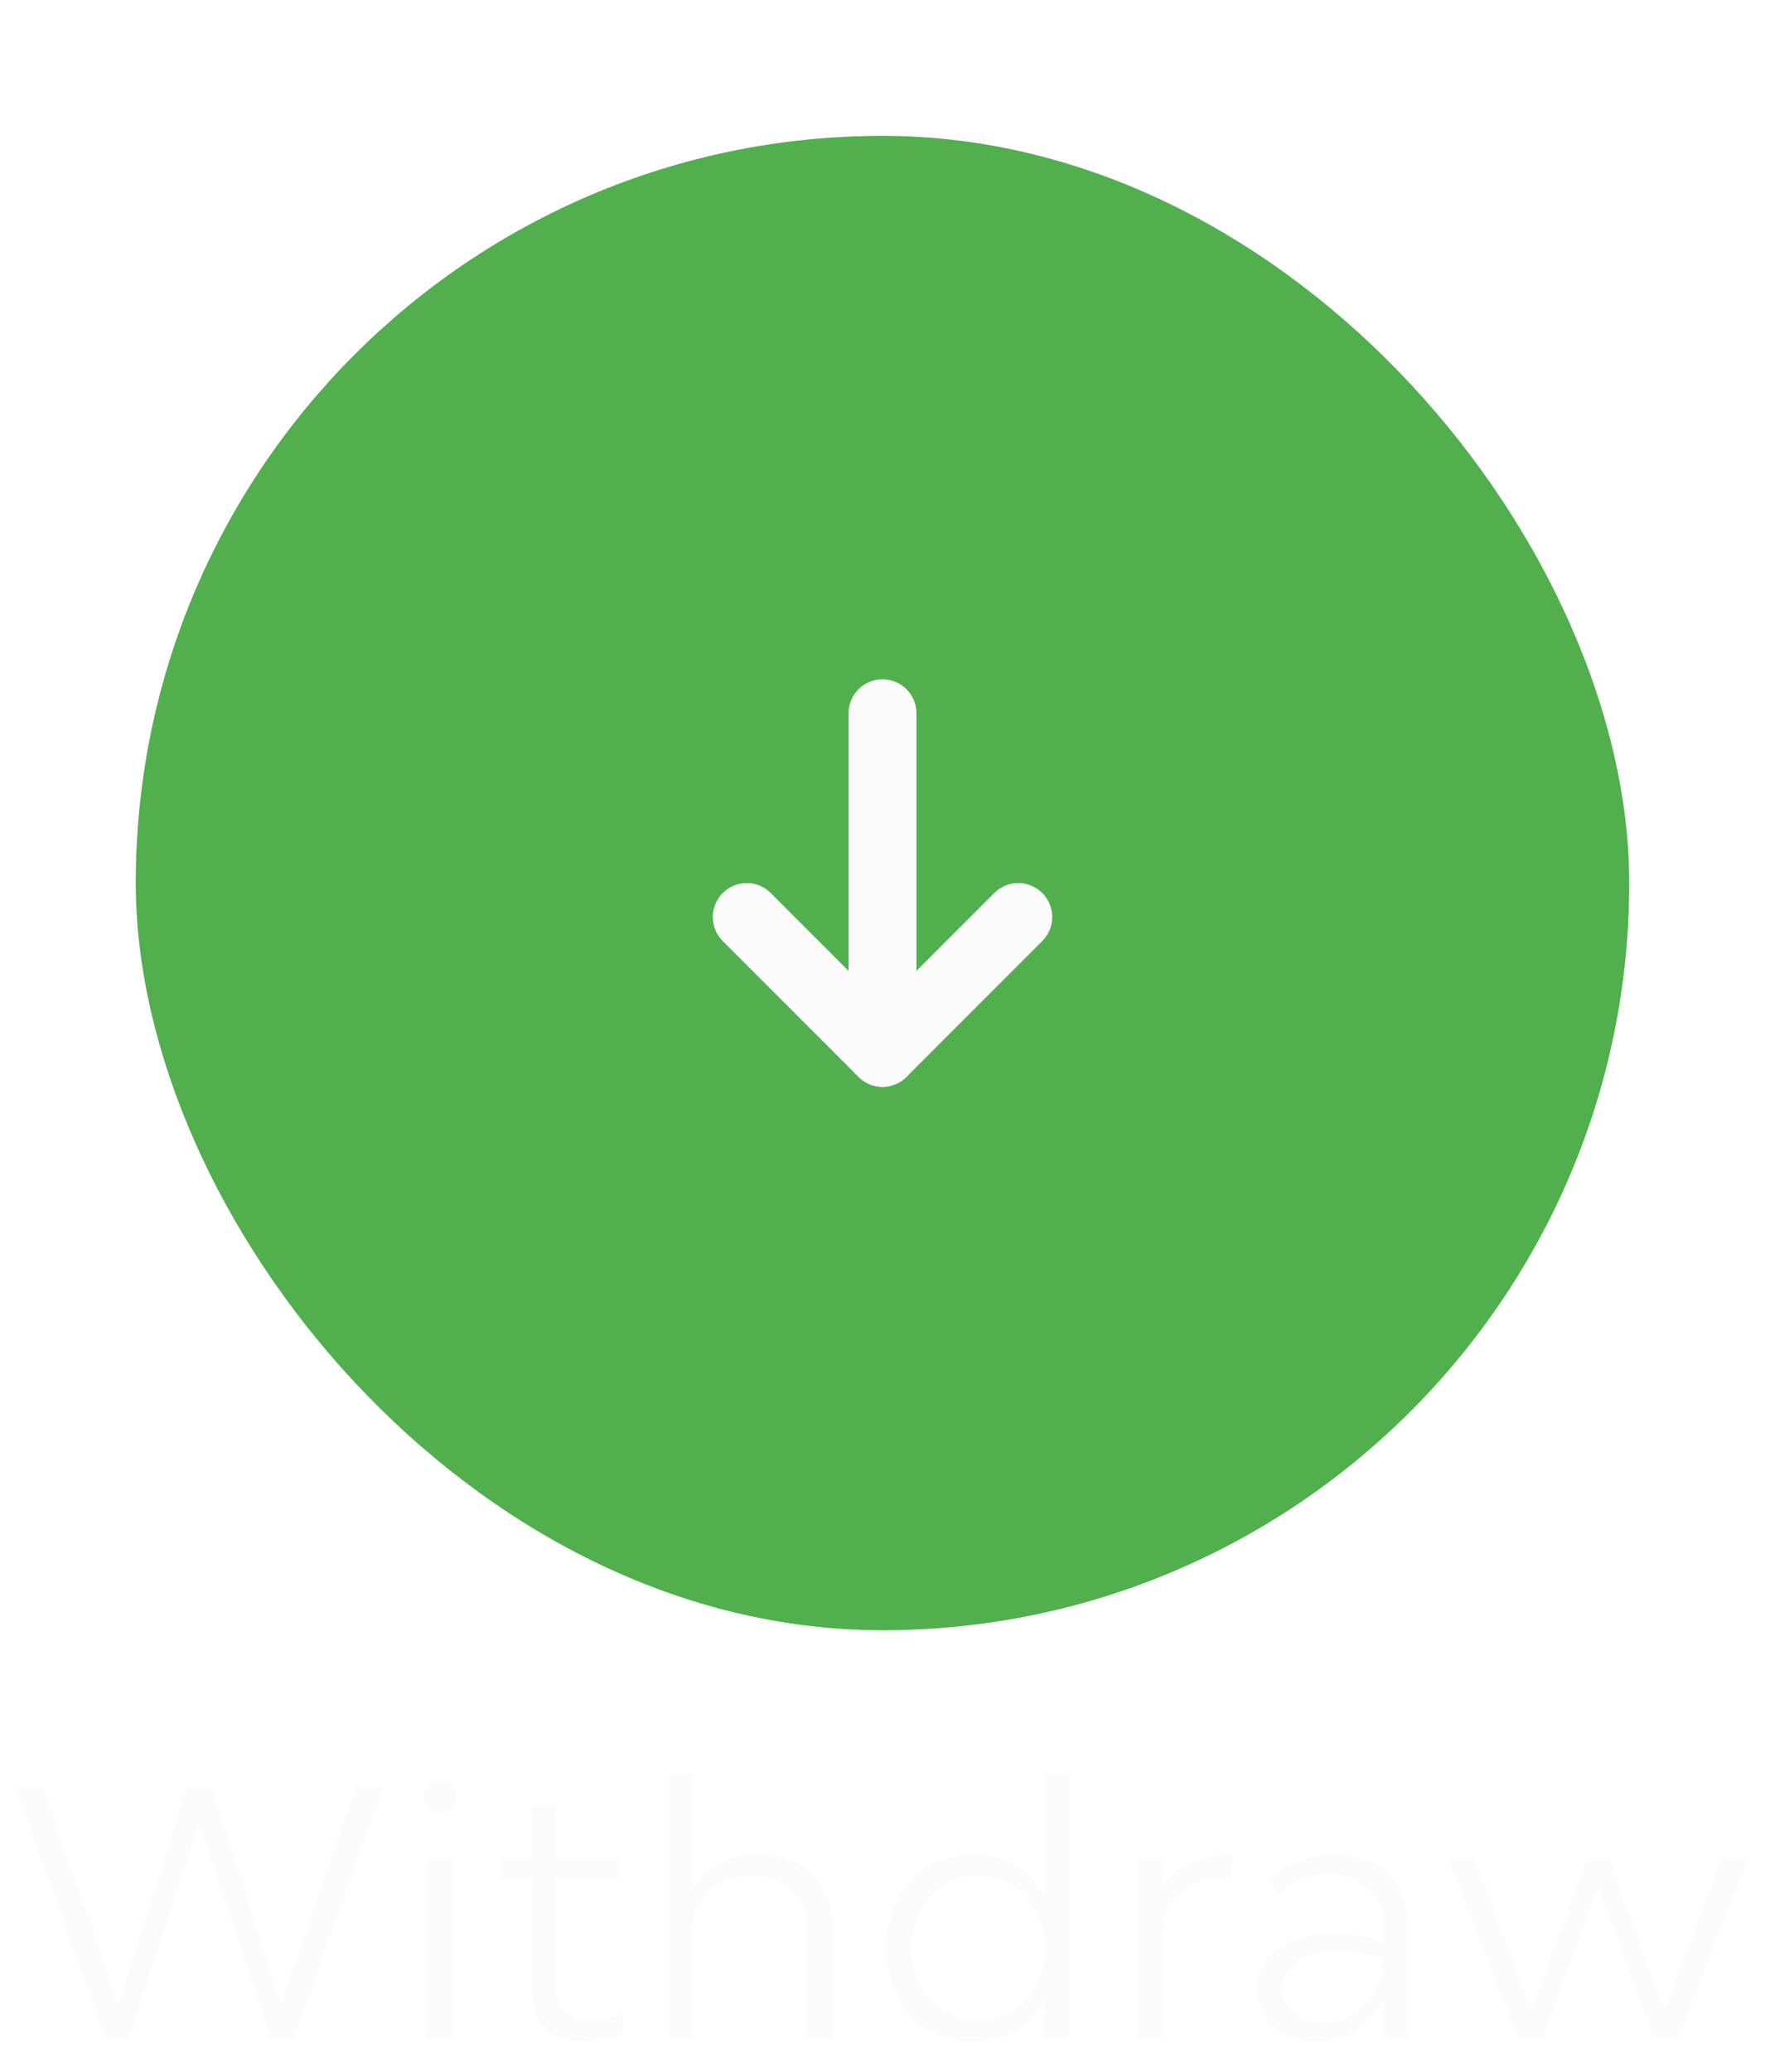 <svg width="52" height="61" viewBox="0 0 52 61" fill="none" xmlns="http://www.w3.org/2000/svg">
<g style="mix-blend-mode:darken">
<g filter="url(#filter0_d_21_21)">
<rect x="4" y="1" width="44" height="44" rx="22" fill="#51AF4E"/>
<path d="M26 18V28" stroke="#FBFBFB" stroke-width="2" stroke-linecap="round" stroke-linejoin="round"/>
<path d="M30 24L26 28L22 24" stroke="#FBFBFB" stroke-width="2" stroke-linecap="round" stroke-linejoin="round"/>
</g>
<path d="M10.492 52.6L8.272 58.98L6.242 52.6H5.512L3.482 58.98L1.252 52.6H0.442L3.092 60H3.802L5.872 53.71L7.942 60H8.662L11.302 52.6H10.492ZM12.977 53.38C13.247 53.38 13.457 53.17 13.457 52.9C13.457 52.62 13.247 52.41 12.977 52.41C12.697 52.41 12.487 52.62 12.487 52.9C12.487 53.17 12.697 53.38 12.977 53.38ZM12.617 60H13.337V54.71H12.617V60ZM17.31 59.48C16.76 59.48 16.38 59.08 16.38 58.5V55.31H18.29V54.71H16.38V53.16H15.66V54.71H14.74V55.31H15.66V58.64C15.66 59.51 16.24 60.1 17.09 60.1C17.59 60.1 18.02 60.03 18.37 59.88V59.29C18.03 59.42 17.68 59.48 17.31 59.48ZM22.326 54.61C21.416 54.61 20.766 54.97 20.426 55.59V52.2H19.706V60H20.426V56.81C20.426 55.86 21.096 55.24 22.106 55.24C23.106 55.24 23.776 55.86 23.776 56.81V60H24.496V56.67C24.496 55.43 23.626 54.61 22.326 54.61ZM30.763 52.2V55.85C30.403 55.1 29.703 54.61 28.653 54.61C27.173 54.61 26.113 55.72 26.113 57.37C26.113 59.01 27.173 60.1 28.653 60.1C29.703 60.1 30.403 59.61 30.763 58.86L30.783 60H31.483V52.2H30.763ZM28.823 59.48C27.653 59.48 26.873 58.63 26.873 57.37C26.873 56.09 27.653 55.24 28.823 55.24C29.983 55.24 30.763 56.09 30.763 57.36C30.763 58.63 29.983 59.48 28.823 59.48ZM34.233 55.6L34.224 54.71H33.523V60H34.243V56.93C34.243 55.92 34.983 55.27 36.273 55.27L36.334 54.61C35.324 54.61 34.614 54.94 34.233 55.6ZM39.338 54.61C38.488 54.61 37.868 54.87 37.388 55.34L37.718 55.78C38.088 55.4 38.538 55.19 39.168 55.19C40.138 55.19 40.748 55.8 40.748 56.76V57.13C40.248 57.01 39.698 56.95 39.208 56.95C37.908 56.95 37.048 57.6 37.048 58.56C37.048 59.49 37.748 60.1 38.788 60.1C39.628 60.1 40.378 59.66 40.748 58.89L40.768 60H41.468V56.67C41.468 55.43 40.628 54.61 39.338 54.61ZM38.988 59.56C38.248 59.56 37.798 59.16 37.798 58.54C37.798 57.9 38.398 57.47 39.298 57.47C39.758 57.47 40.278 57.53 40.748 57.64C40.748 58.87 39.828 59.56 38.988 59.56ZM50.707 54.71L49.037 59.17L47.397 54.71H46.767L45.117 59.17L43.447 54.71H42.657L44.717 60H45.447L47.087 55.54L48.717 60H49.447L51.507 54.71H50.707Z" fill="#FBFBFB"/>
</g>
<defs>
<filter id="filter0_d_21_21" x="0" y="0" width="52" height="52" filterUnits="userSpaceOnUse" color-interpolation-filters="sRGB">
<feFlood flood-opacity="0" result="BackgroundImageFix"/>
<feColorMatrix in="SourceAlpha" type="matrix" values="0 0 0 0 0 0 0 0 0 0 0 0 0 0 0 0 0 0 127 0" result="hardAlpha"/>
<feOffset dy="3"/>
<feGaussianBlur stdDeviation="2"/>
<feComposite in2="hardAlpha" operator="out"/>
<feColorMatrix type="matrix" values="0 0 0 0 0.129 0 0 0 0 0.122 0 0 0 0 0.259 0 0 0 0.1 0"/>
<feBlend mode="normal" in2="BackgroundImageFix" result="effect1_dropShadow_21_21"/>
<feBlend mode="normal" in="SourceGraphic" in2="effect1_dropShadow_21_21" result="shape"/>
</filter>
</defs>
</svg>
